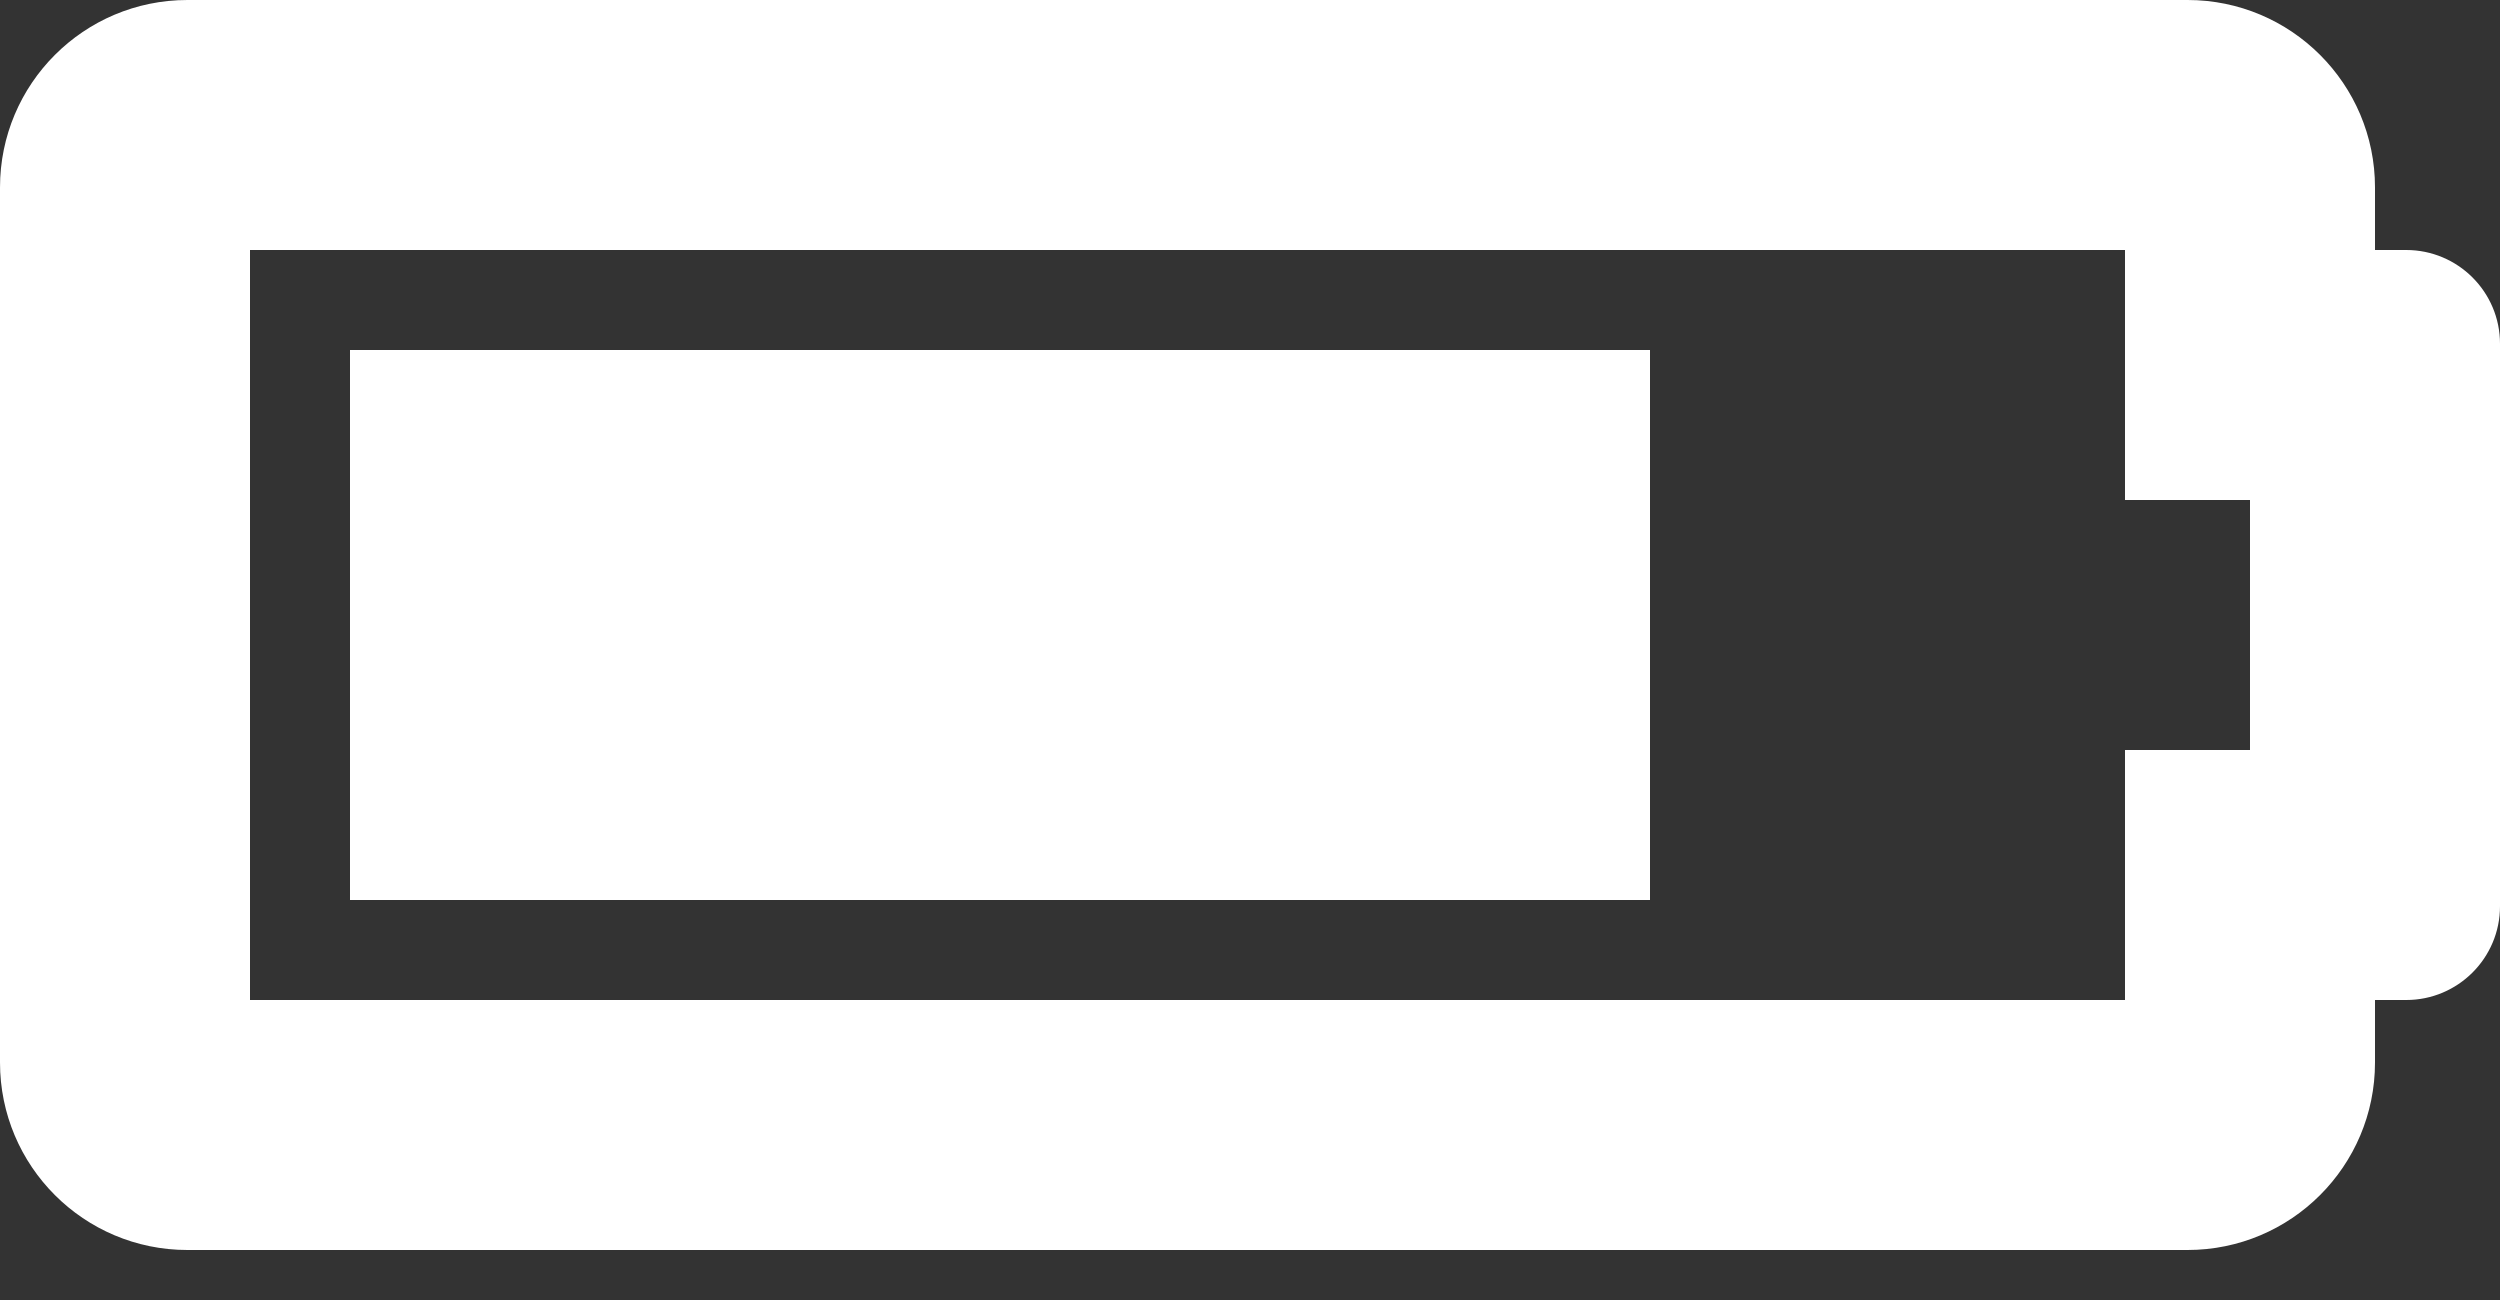 <svg width="25" height="13" viewBox="0 0 25 13" fill="none" xmlns="http://www.w3.org/2000/svg">
<rect x="0" y="0" width="25" height="13" fill="#333333" stroke="none"/>
<path fill-rule="evenodd" clip-rule="evenodd" d="M21.25 5V2.5H2.5V10H21.25V7.5H22.5V5H21.25ZM1.875 0H21.875C22.91 0 23.75 0.839 23.75 1.875V2.5H24.062C24.58 2.5 25 2.92 25 3.438V9.062C25 9.58 24.58 10 24.062 10H23.75V10.625C23.75 11.661 22.91 12.5 21.875 12.5H1.875C0.839 12.5 0 11.661 0 10.625V1.875C0 0.839 0.839 0 1.875 0ZM16.5 3.5H3.5V9H16.5V3.5Z" fill="white"/>
</svg>
